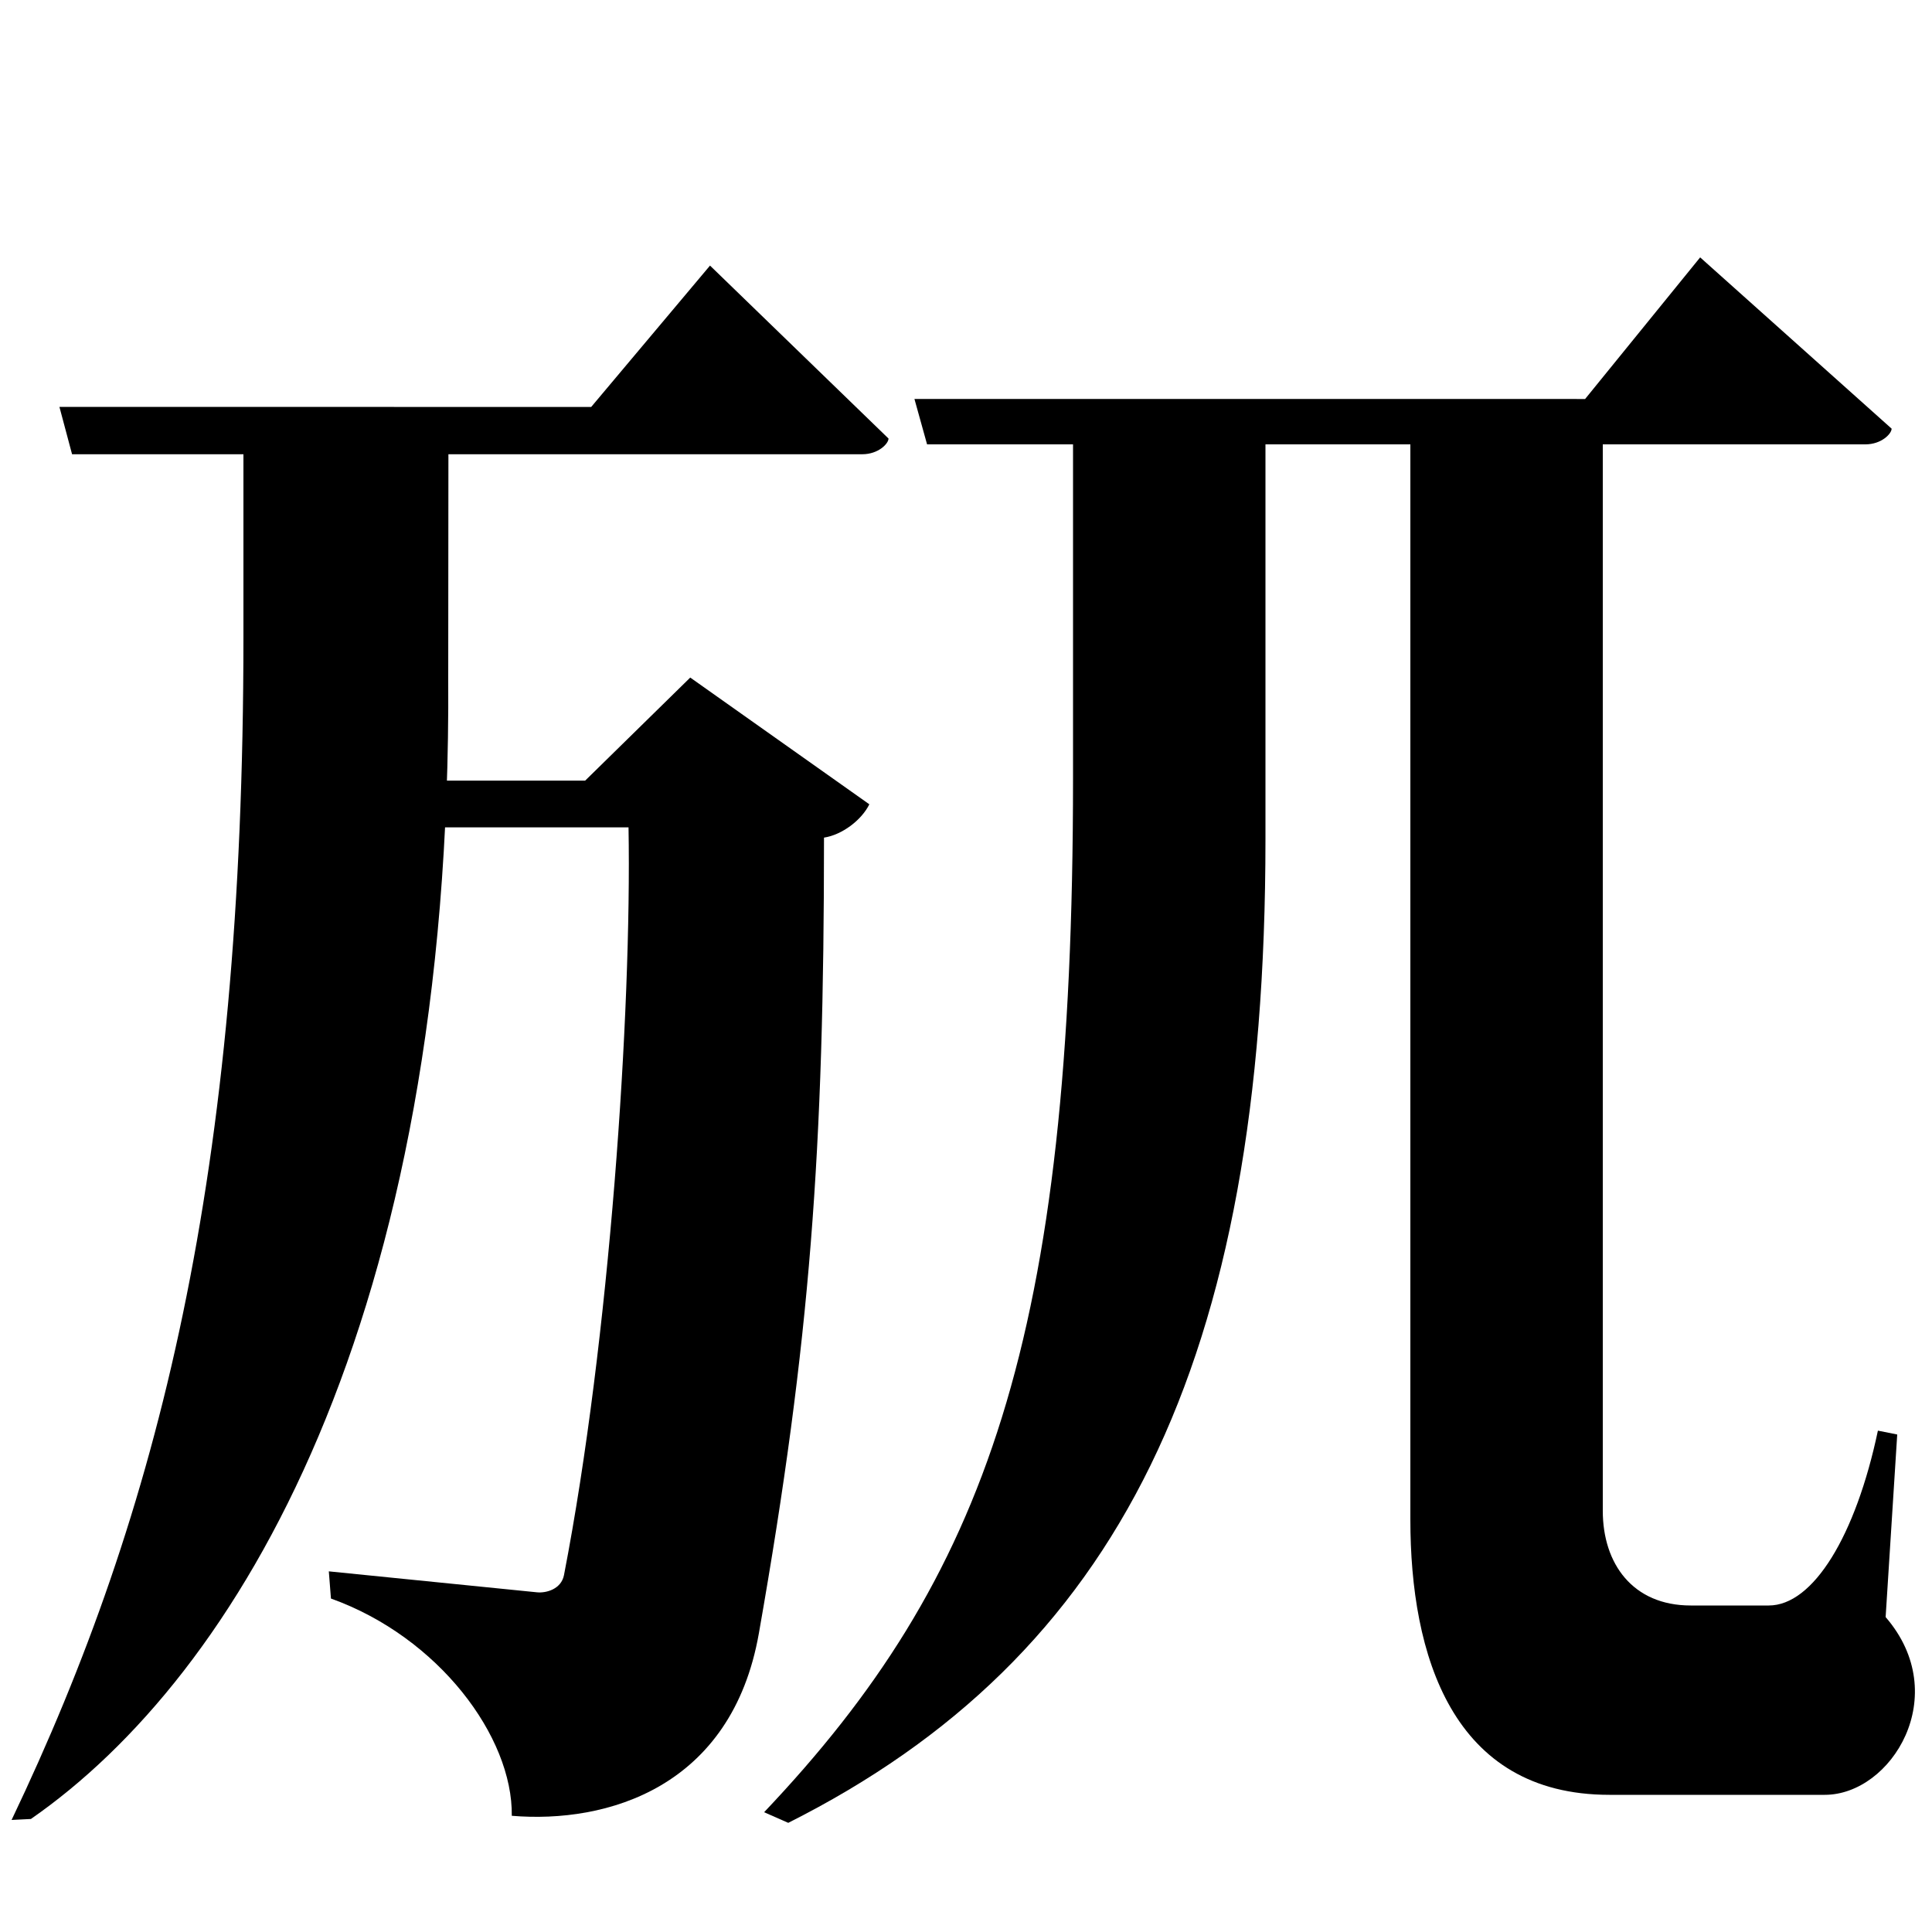 <?xml version="1.0" encoding="UTF-8" standalone="no"?>
<svg viewBox="0 0 2000 2000" version="1.1" xmlns="http://www.w3.org/2000/svg" xmlns:sodipodi="http://sodipodi.sourceforge.net/DTD/sodipodi-0.dtd">
	
      <path sodipodi:nodetypes="ccsscccscccccc" d="M 424.94,856.483 H 650.649 C 654,1048 631,1387 583.849,1630.483 c -2.839,14.662 -18.501,18.831 -27.96,17.87 l -215.5,-21.69 2.211,28.14 c 111.4,39.94 188.3,143.1 187.2,224.9 98.42,8.252 227.697,-29.166 255.8,-189 C 839,1387 853,1191 853,867.103 c 18.7,-2.854 38.84,-18.07 46.94,-34.49 l -185.4,-131.2 -108.8,106.7 H 409.341 Z" id="path1898"></path>
      <path sodipodi:nodetypes="csccscc" id="path1902" d="M 252,448.832 V 660 c 0,555.204 -87.097,903.637 -240,1224 l 20,-1 C 245.843,1734.569 468.051,1368.46 464,702 l 0.214,-251.766 z"></path>
      <path sodipodi:nodetypes="ccccscc" d="m 735,274.932 -123,146.34 -550.48,-0.05 13.08,49.012 h 817.963 c 16.86,0 27.23,-11.082 27.23,-16.262 z" id="path1905"></path>
      <path sodipodi:nodetypes="ccscccc" d="m 946.62,412.99 13.08,47.01 H 1930.97 c 16.86,0 27.23,-11.08 27.23,-16.26 L 1760,266.44 1640.9,413.04 Z" id="path1930"></path>
      <path sodipodi:nodetypes="csccscc" d="m 1110.8,431 v 375 c 0,579 -89.744,827.474 -319.8,1070 l 25,11 c 341.451,-171.712 494,-476 494,-1018 V 427 Z" id="path1932"></path>
      <path id="path1934" d="m 1944,1481 20,4 -12,189 c 70,81 6,184 -63,184 h -223 c -163,0 -206,-145 -206,-285 V 431 l 199.2,-4 v 1137 c 0,54.771 31,98 91,98 H 1831 c 46,0 90,-72 113,-181 z" sodipodi:nodetypes="cscsssccsssc"></path>
    
</svg>
